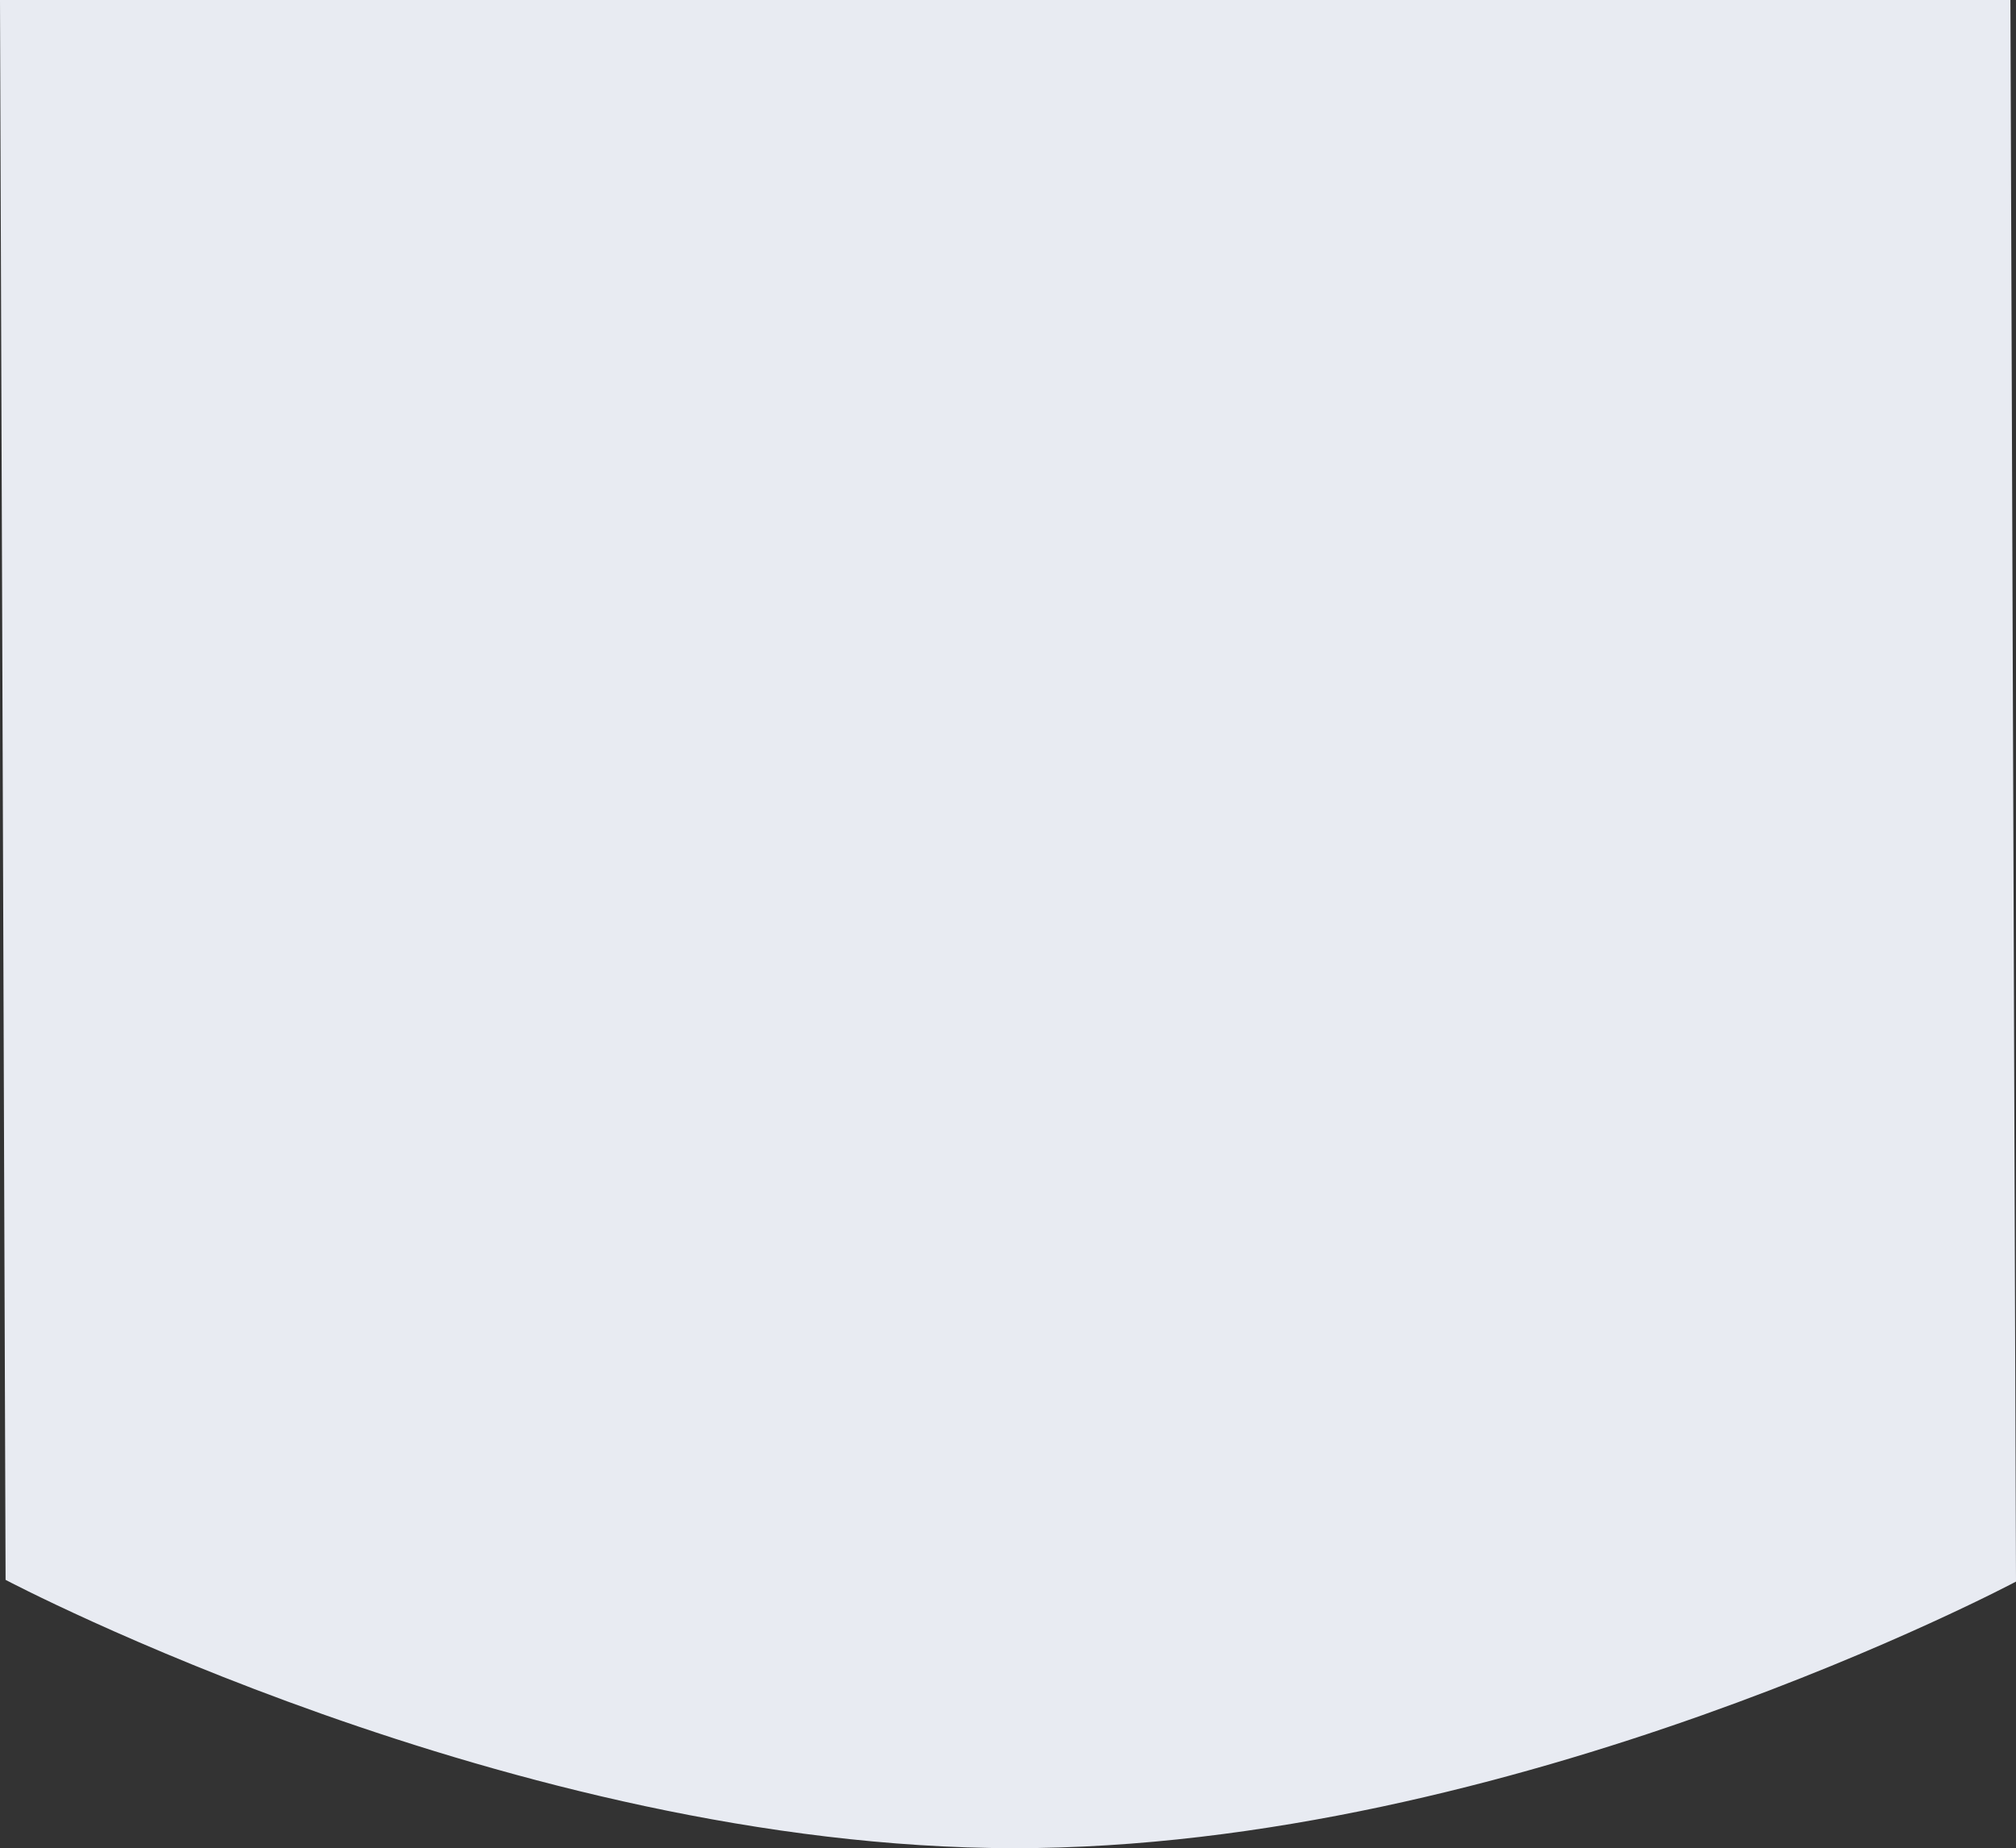 <svg xmlns="http://www.w3.org/2000/svg" width="361" height="331" viewBox="0 0 361 331"><rect x="0" y="0" width="361" height="331" fill="#333333" stroke="none"/><g><g><path fill="#e8ebf2" d="M1 282.943s90.809 47.978 180.5 48.055c89.691.077 179.5-47.745 179.5-47.745L360 .001H0z"/></g></g></svg>